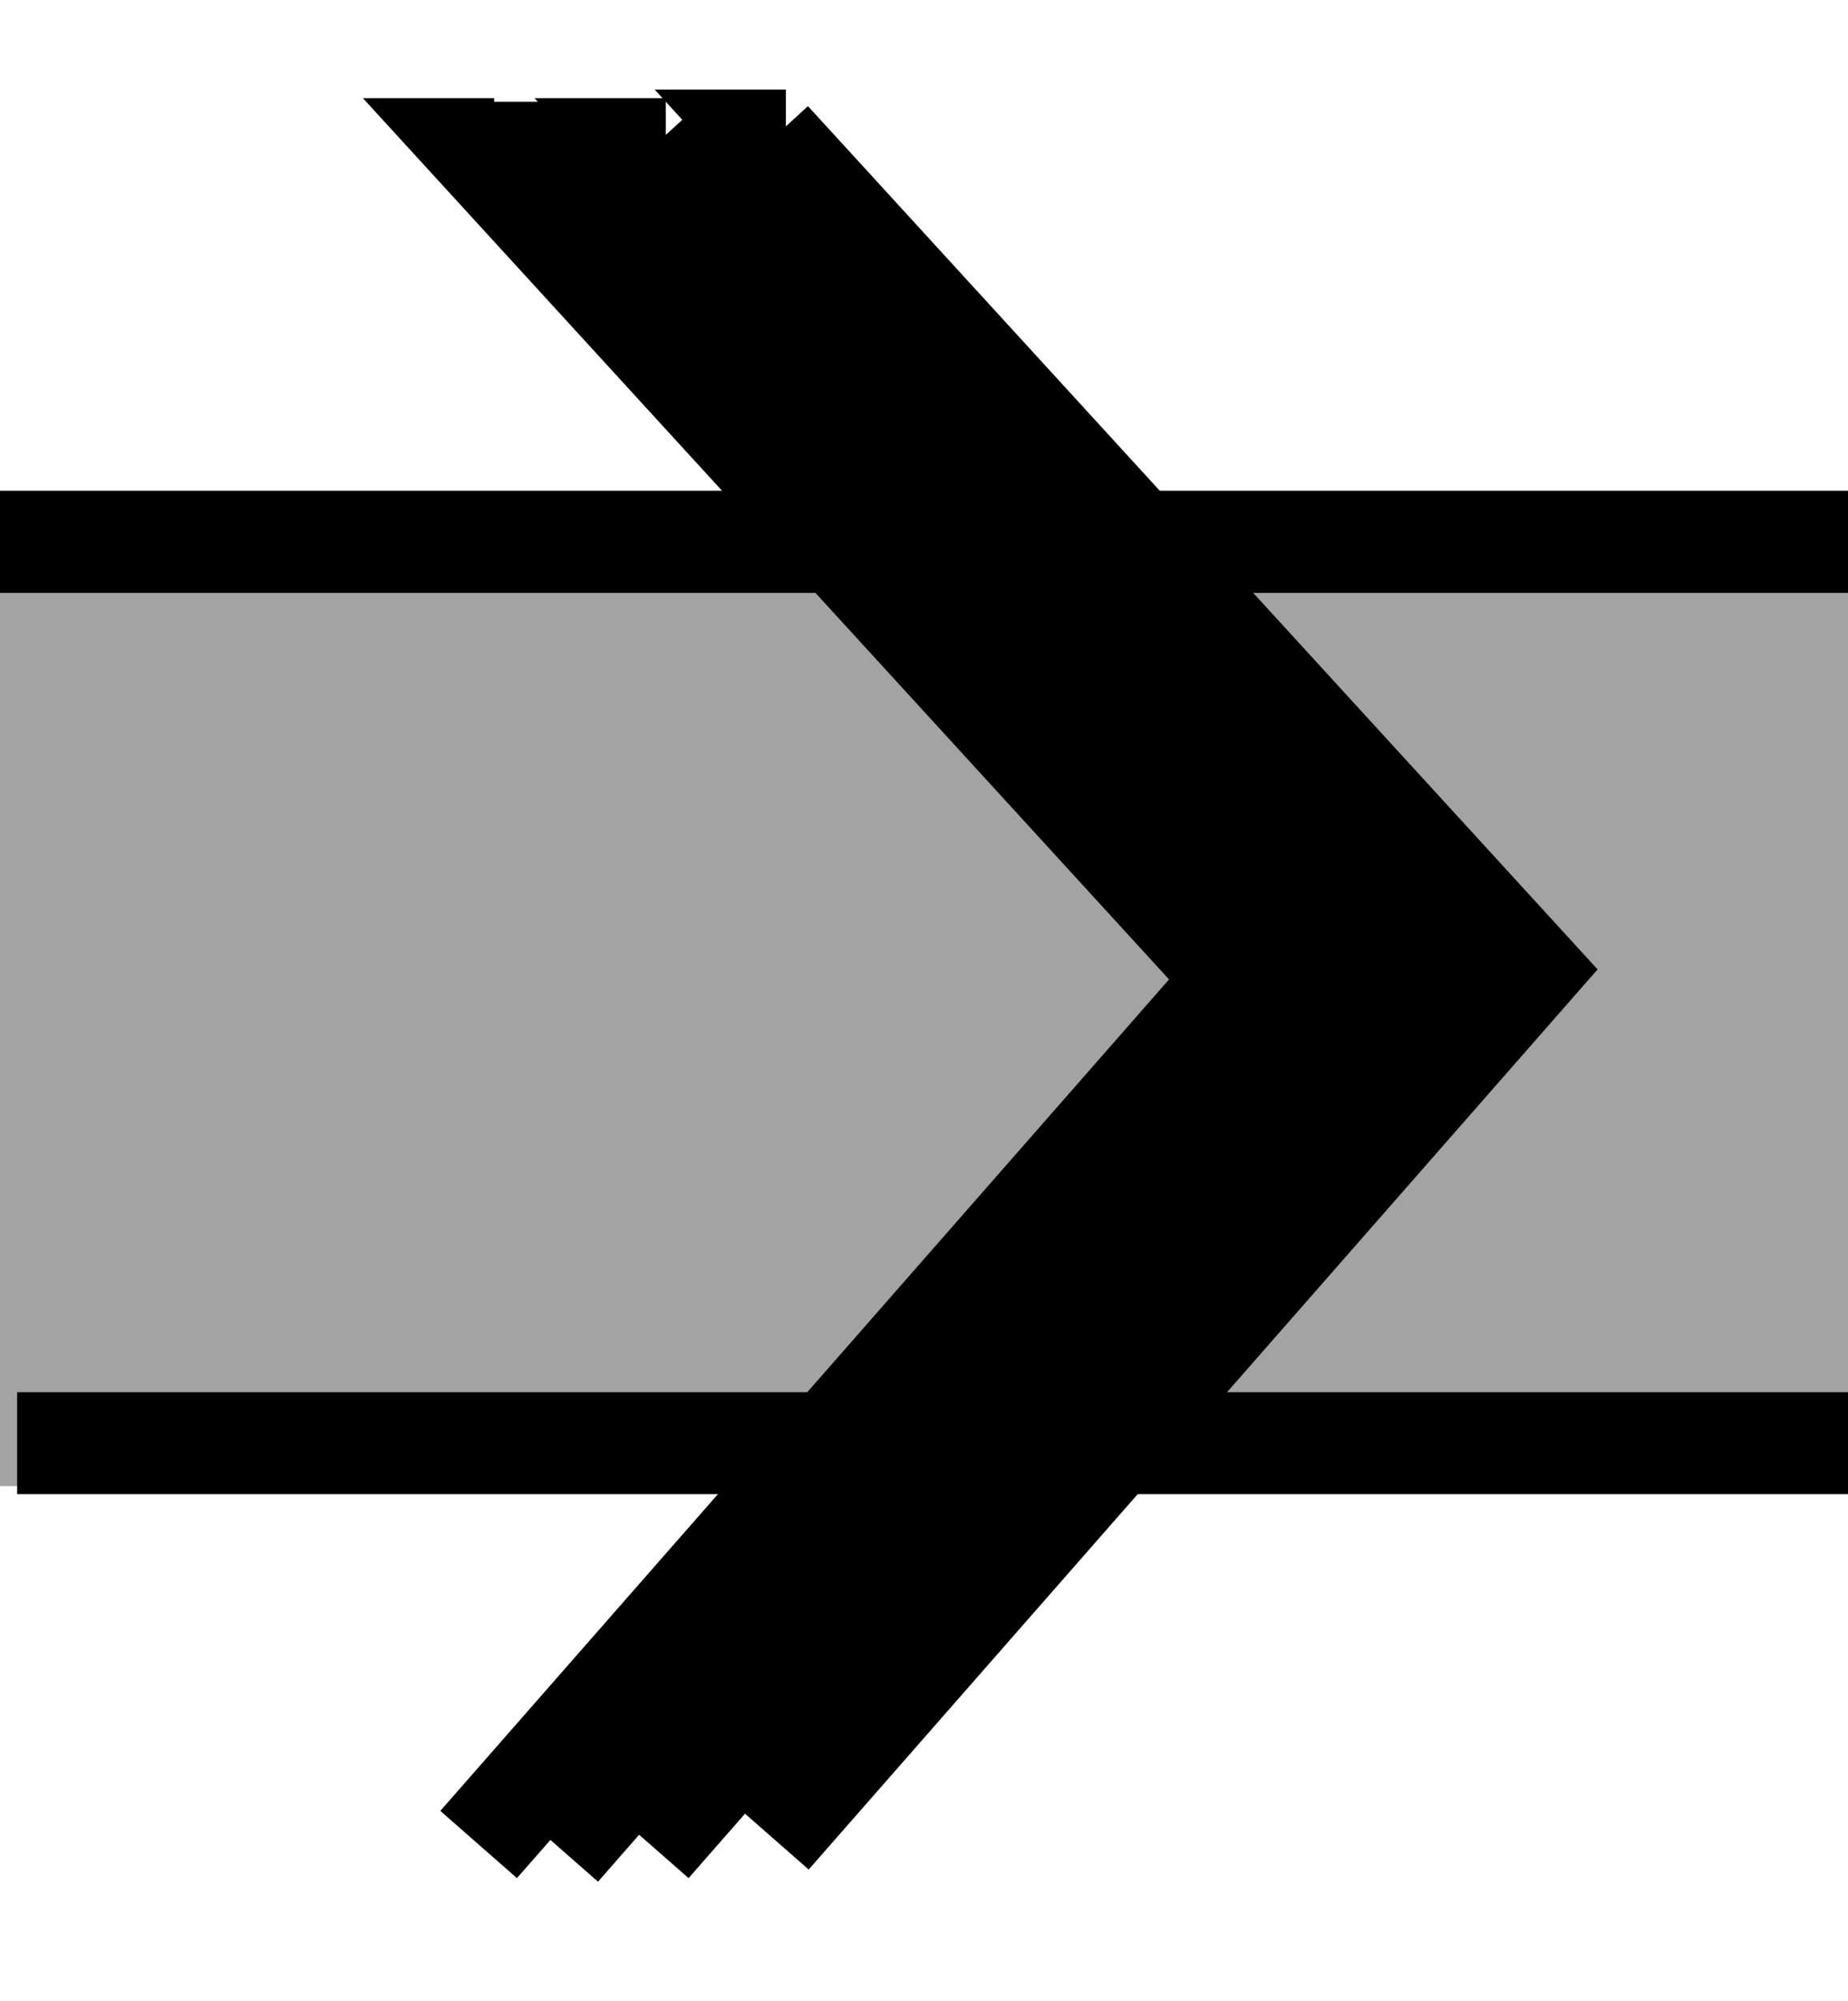 <?xml version="1.0" encoding="UTF-8" standalone="no"?>
<!-- Created with Inkscape (http://www.inkscape.org/) -->
<svg
   xmlns:dc="http://purl.org/dc/elements/1.1/"
   xmlns:cc="http://creativecommons.org/ns#"
   xmlns:rdf="http://www.w3.org/1999/02/22-rdf-syntax-ns#"
   xmlns:svg="http://www.w3.org/2000/svg"
   xmlns="http://www.w3.org/2000/svg"
   xmlns:sodipodi="http://sodipodi.sourceforge.net/DTD/sodipodi-0.dtd"
   xmlns:inkscape="http://www.inkscape.org/namespaces/inkscape"
   width="108.781"
   height="117.75"
   id="svg4094"
   version="1.1"
   inkscape:version="0.46"
   sodipodi:docname="rail.svg"
   sodipodi:version="0.32"
   inkscape:output_extension="org.inkscape.output.svg.inkscape"
   inkscape:export-filename="Y:\USDP\SGBag\res\img\rail.png"
   inkscape:export-xdpi="413.50317"
   inkscape:export-ydpi="413.50317">
  <defs
     id="defs4096">
    <inkscape:perspective
       sodipodi:type="inkscape:persp3d"
       inkscape:vp_x="0 : 58.875 : 1"
       inkscape:vp_y="0 : 1000 : 0"
       inkscape:vp_z="108.78125 : 58.875 : 1"
       inkscape:persp3d-origin="54.390625 : 39.25 : 1"
       id="perspective22" />
  </defs>
  <sodipodi:namedview
     id="base"
     pagecolor="#ffffff"
     bordercolor="#666666"
     borderopacity="1.0"
     inkscape:pageopacity="0.0"
     inkscape:pageshadow="2"
     inkscape:zoom="1.979899"
     inkscape:cx="-50.396256"
     inkscape:cy="65.666129"
     inkscape:document-units="px"
     inkscape:current-layer="layer1"
     showgrid="false"
     fit-margin-top="6"
     fit-margin-left="0"
     fit-margin-bottom="6"
     fit-margin-right="0"
     inkscape:window-width="1440"
     inkscape:window-height="878"
     inkscape:window-x="0"
     inkscape:window-y="0"
     inkscape:window-maximized="1" />
  <g
     inkscape:label="Calque 1"
     inkscape:groupmode="layer"
     id="layer1"
     transform="translate(-217.031,-468.656)">
    <rect
       style="opacity:1;fill:#a3a3a3;fill-opacity:1"
       id="rect2395"
       width="110.107"
       height="58.589"
       x="216.526"
       y="497.513" />
    <path
       style="fill:none;stroke:#000000;stroke-width:6;stroke-linecap:butt;stroke-linejoin:miter;stroke-miterlimit:4;stroke-opacity:1;stroke-dasharray:none"
       d="m 249.976,577.402 44.668,-50.946 -44.668,-48.814 0.914,0"
       id="path4102"
       inkscape:connector-curvature="0"
       sodipodi:nodetypes="cccc" />
    <path
       style="fill:none;stroke:#000000;stroke-width:6;stroke-linecap:butt;stroke-linejoin:miter;stroke-miterlimit:4;stroke-opacity:1;stroke-dasharray:none"
       d="m 218.041,553.576 109.602,0"
       id="path4892"
       inkscape:connector-curvature="0" />
    <path
       style="fill:none;stroke:#000000;stroke-width:6;stroke-linecap:butt;stroke-linejoin:miter;stroke-miterlimit:4;stroke-opacity:1;stroke-dasharray:none"
       d="m 216.779,500.543 109.602,0"
       id="path4892-5"
       inkscape:connector-curvature="0" />
    <path
       style="fill:none;stroke:#000000;stroke-width:6;stroke-linecap:butt;stroke-linejoin:miter;stroke-miterlimit:4;stroke-dasharray:none;stroke-opacity:1"
       d="M 255.307,577.192 L 299.974,526.246 L 255.307,477.432 L 256.221,477.432"
       id="path3167"
       inkscape:connector-curvature="0"
       sodipodi:nodetypes="cccc" />
    <path
       style="fill:none;stroke:#000000;stroke-width:6;stroke-linecap:butt;stroke-linejoin:miter;stroke-miterlimit:4;stroke-dasharray:none;stroke-opacity:1"
       d="M 262.378,576.687 L 307.045,525.741 L 262.378,476.927 L 263.292,476.927"
       id="path3169"
       inkscape:connector-curvature="0"
       sodipodi:nodetypes="cccc" />
    <path
       style="fill:none;stroke:#000000;stroke-width:6;stroke-linecap:butt;stroke-linejoin:miter;stroke-miterlimit:4;stroke-dasharray:none;stroke-opacity:1"
       d="M 245.205,577.192 L 289.873,526.246 L 245.205,477.432 L 246.119,477.432"
       id="path3171"
       inkscape:connector-curvature="0"
       sodipodi:nodetypes="cccc" />
  </g>
</svg>
